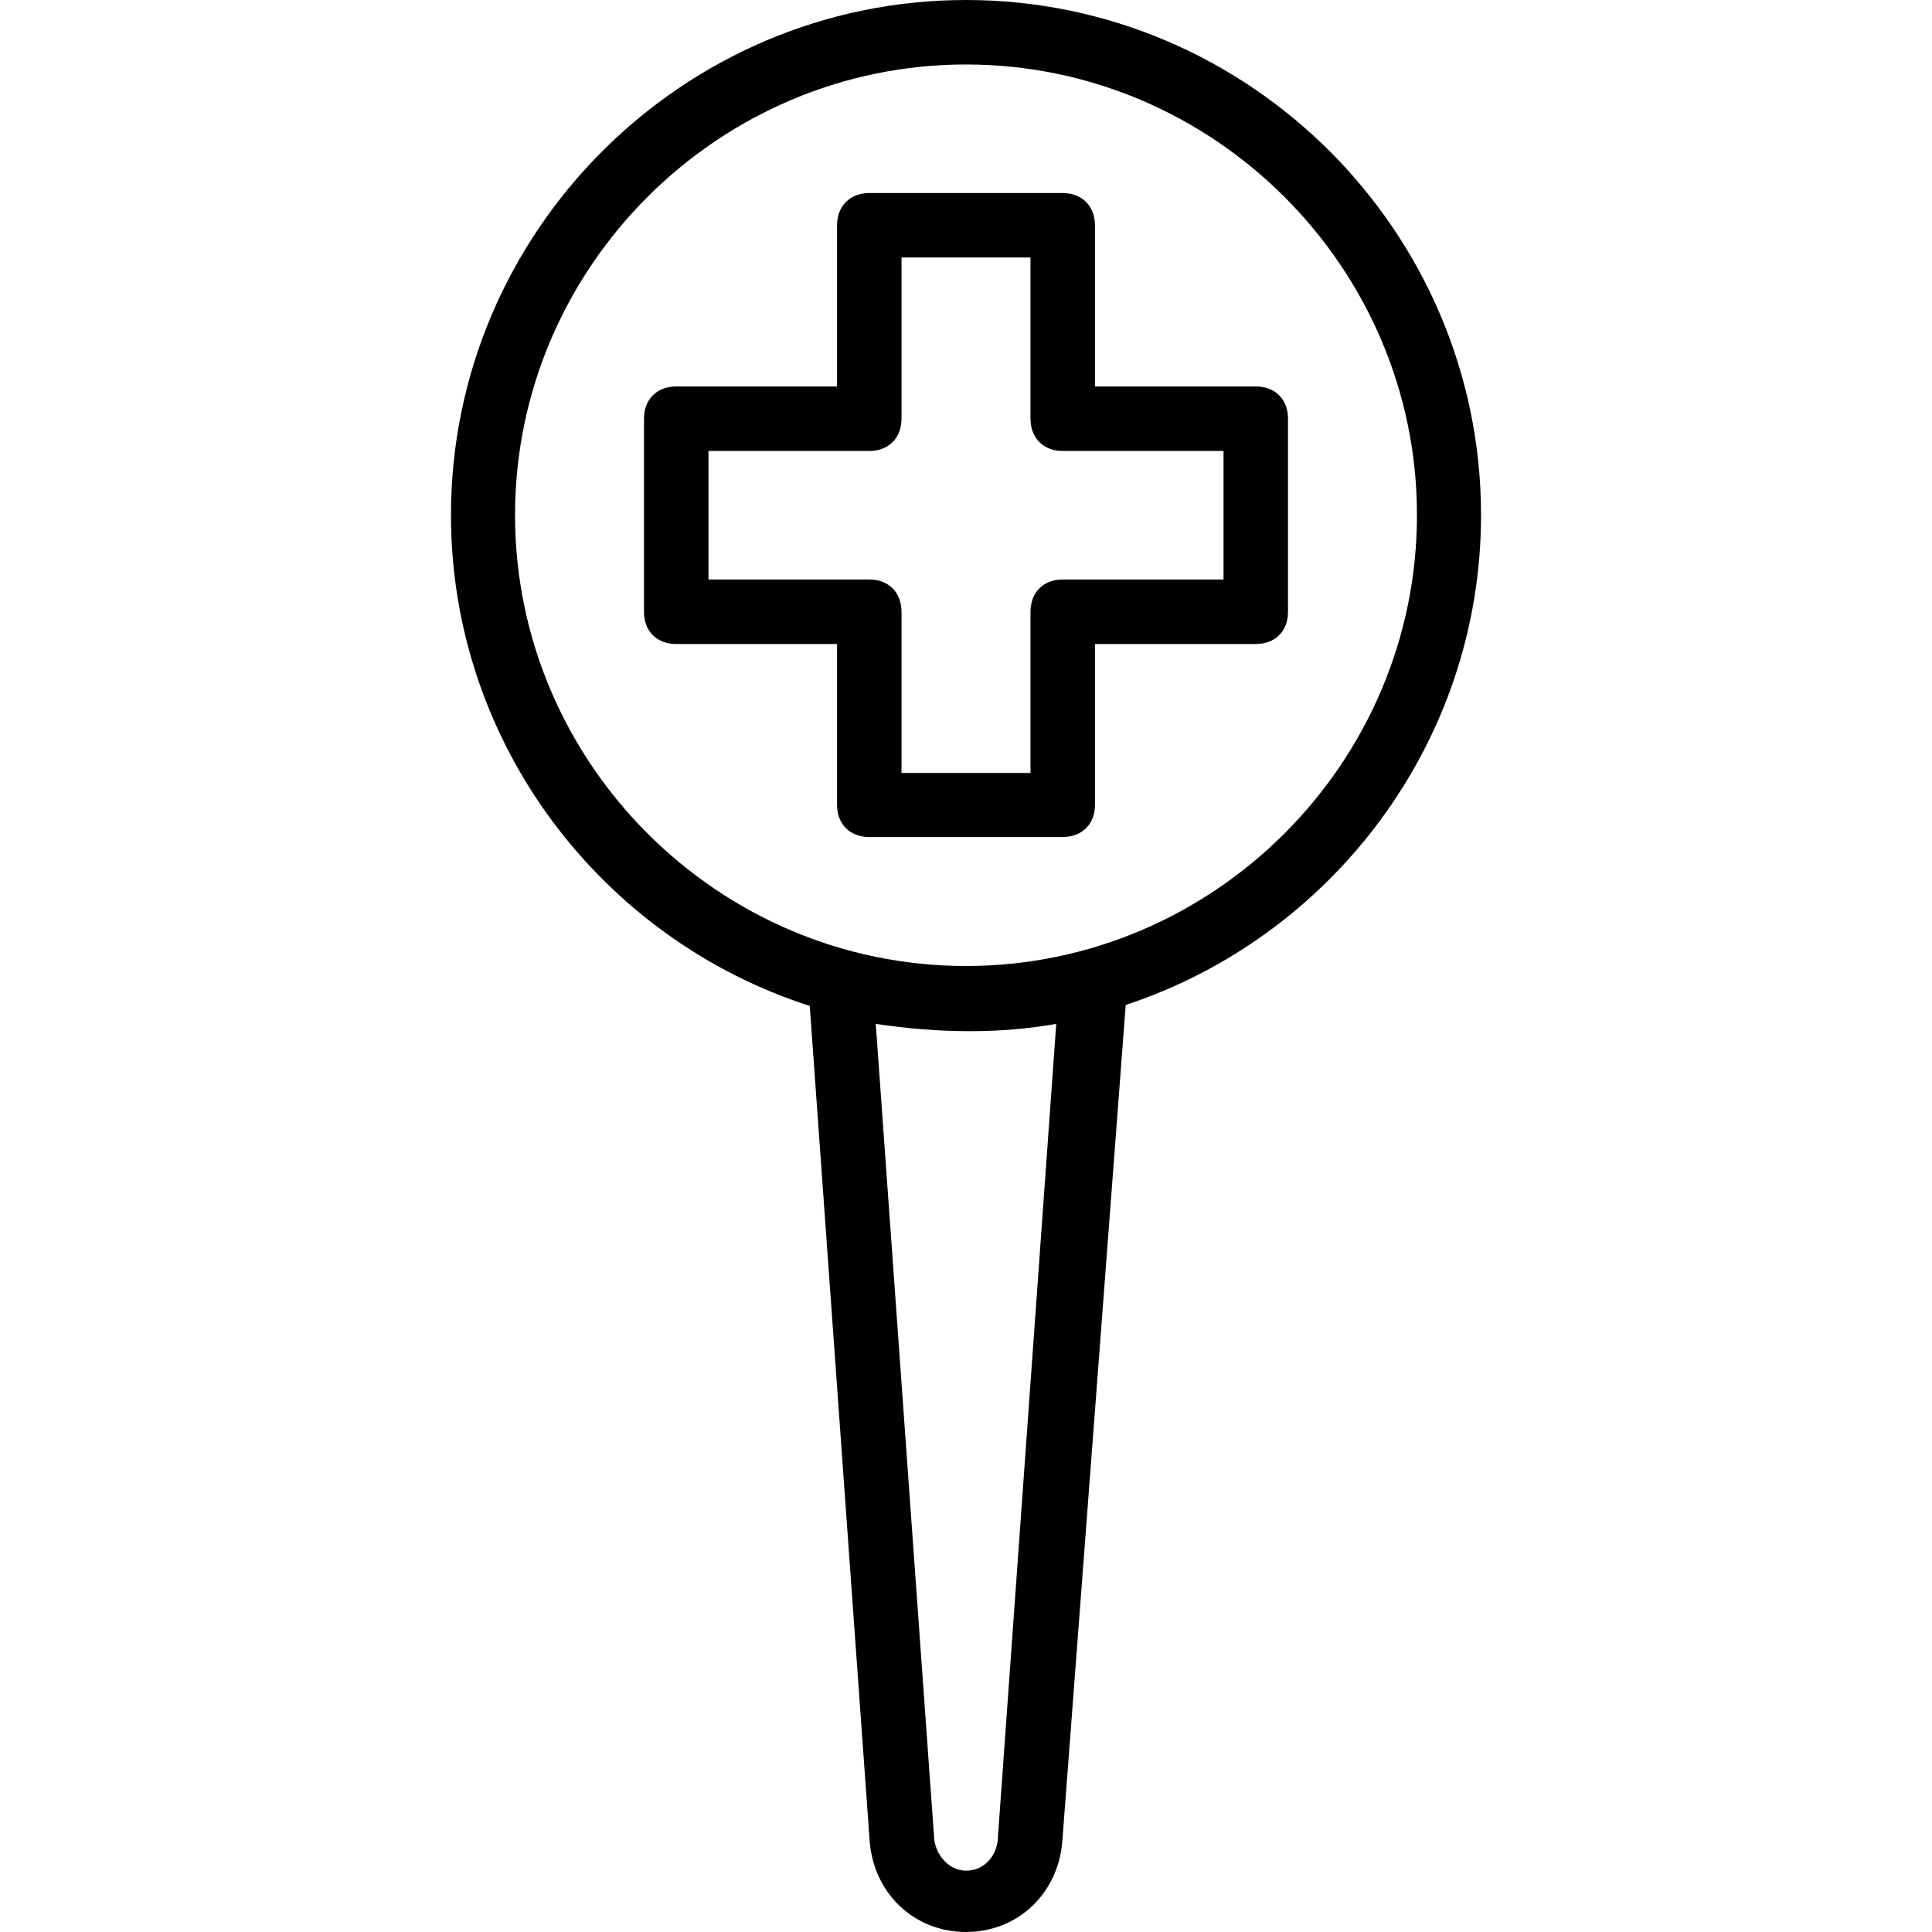 <svg xmlns="http://www.w3.org/2000/svg" width="32" height="32" viewBox="0 0 24 24">
    <path d="M 18.398 6.398 C 18.398 2.879 15.52 0 12 0 C 8.48 0 5.602 2.879 5.602 6.398 C 5.602 9.242 7.48 11.668 10.059 12.496 L 10.801 22.84 C 10.84 23.52 11.359 24 12 24 C 12.641 24 13.16 23.52 13.199 22.84 L 13.984 12.484 C 16.539 11.641 18.398 9.227 18.398 6.398 Z M 12.398 22.801 C 12.398 23.039 12.238 23.238 12 23.238 C 11.762 23.238 11.602 23 11.602 22.801 L 10.879 12.719 C 11.68 12.84 12.441 12.84 13.121 12.719 Z M 12 12 C 8.922 12 6.398 9.48 6.398 6.398 C 6.398 3.32 8.922 0.801 12 0.801 C 15.078 0.801 17.602 3.32 17.602 6.398 C 17.602 9.48 15.078 12 12 12 Z M 12 12"/>
    <path d="M 15.602 4.801 L 13.602 4.801 L 13.602 2.801 C 13.602 2.559 13.441 2.398 13.199 2.398 L 10.801 2.398 C 10.559 2.398 10.398 2.559 10.398 2.801 L 10.398 4.801 L 8.398 4.801 C 8.16 4.801 8 4.961 8 5.199 L 8 7.602 C 8 7.84 8.16 8 8.398 8 L 10.398 8 L 10.398 10 C 10.398 10.238 10.559 10.398 10.801 10.398 L 13.199 10.398 C 13.441 10.398 13.602 10.238 13.602 10 L 13.602 8 L 15.602 8 C 15.84 8 16 7.84 16 7.602 L 16 5.199 C 16 4.961 15.84 4.801 15.602 4.801 Z M 15.199 7.199 L 13.199 7.199 C 12.961 7.199 12.801 7.359 12.801 7.602 L 12.801 9.602 L 11.199 9.602 L 11.199 7.602 C 11.199 7.359 11.039 7.199 10.801 7.199 L 8.801 7.199 L 8.801 5.602 L 10.801 5.602 C 11.039 5.602 11.199 5.441 11.199 5.199 L 11.199 3.199 L 12.801 3.199 L 12.801 5.199 C 12.801 5.441 12.961 5.602 13.199 5.602 L 15.199 5.602 Z M 15.199 7.199"/>
</svg>
